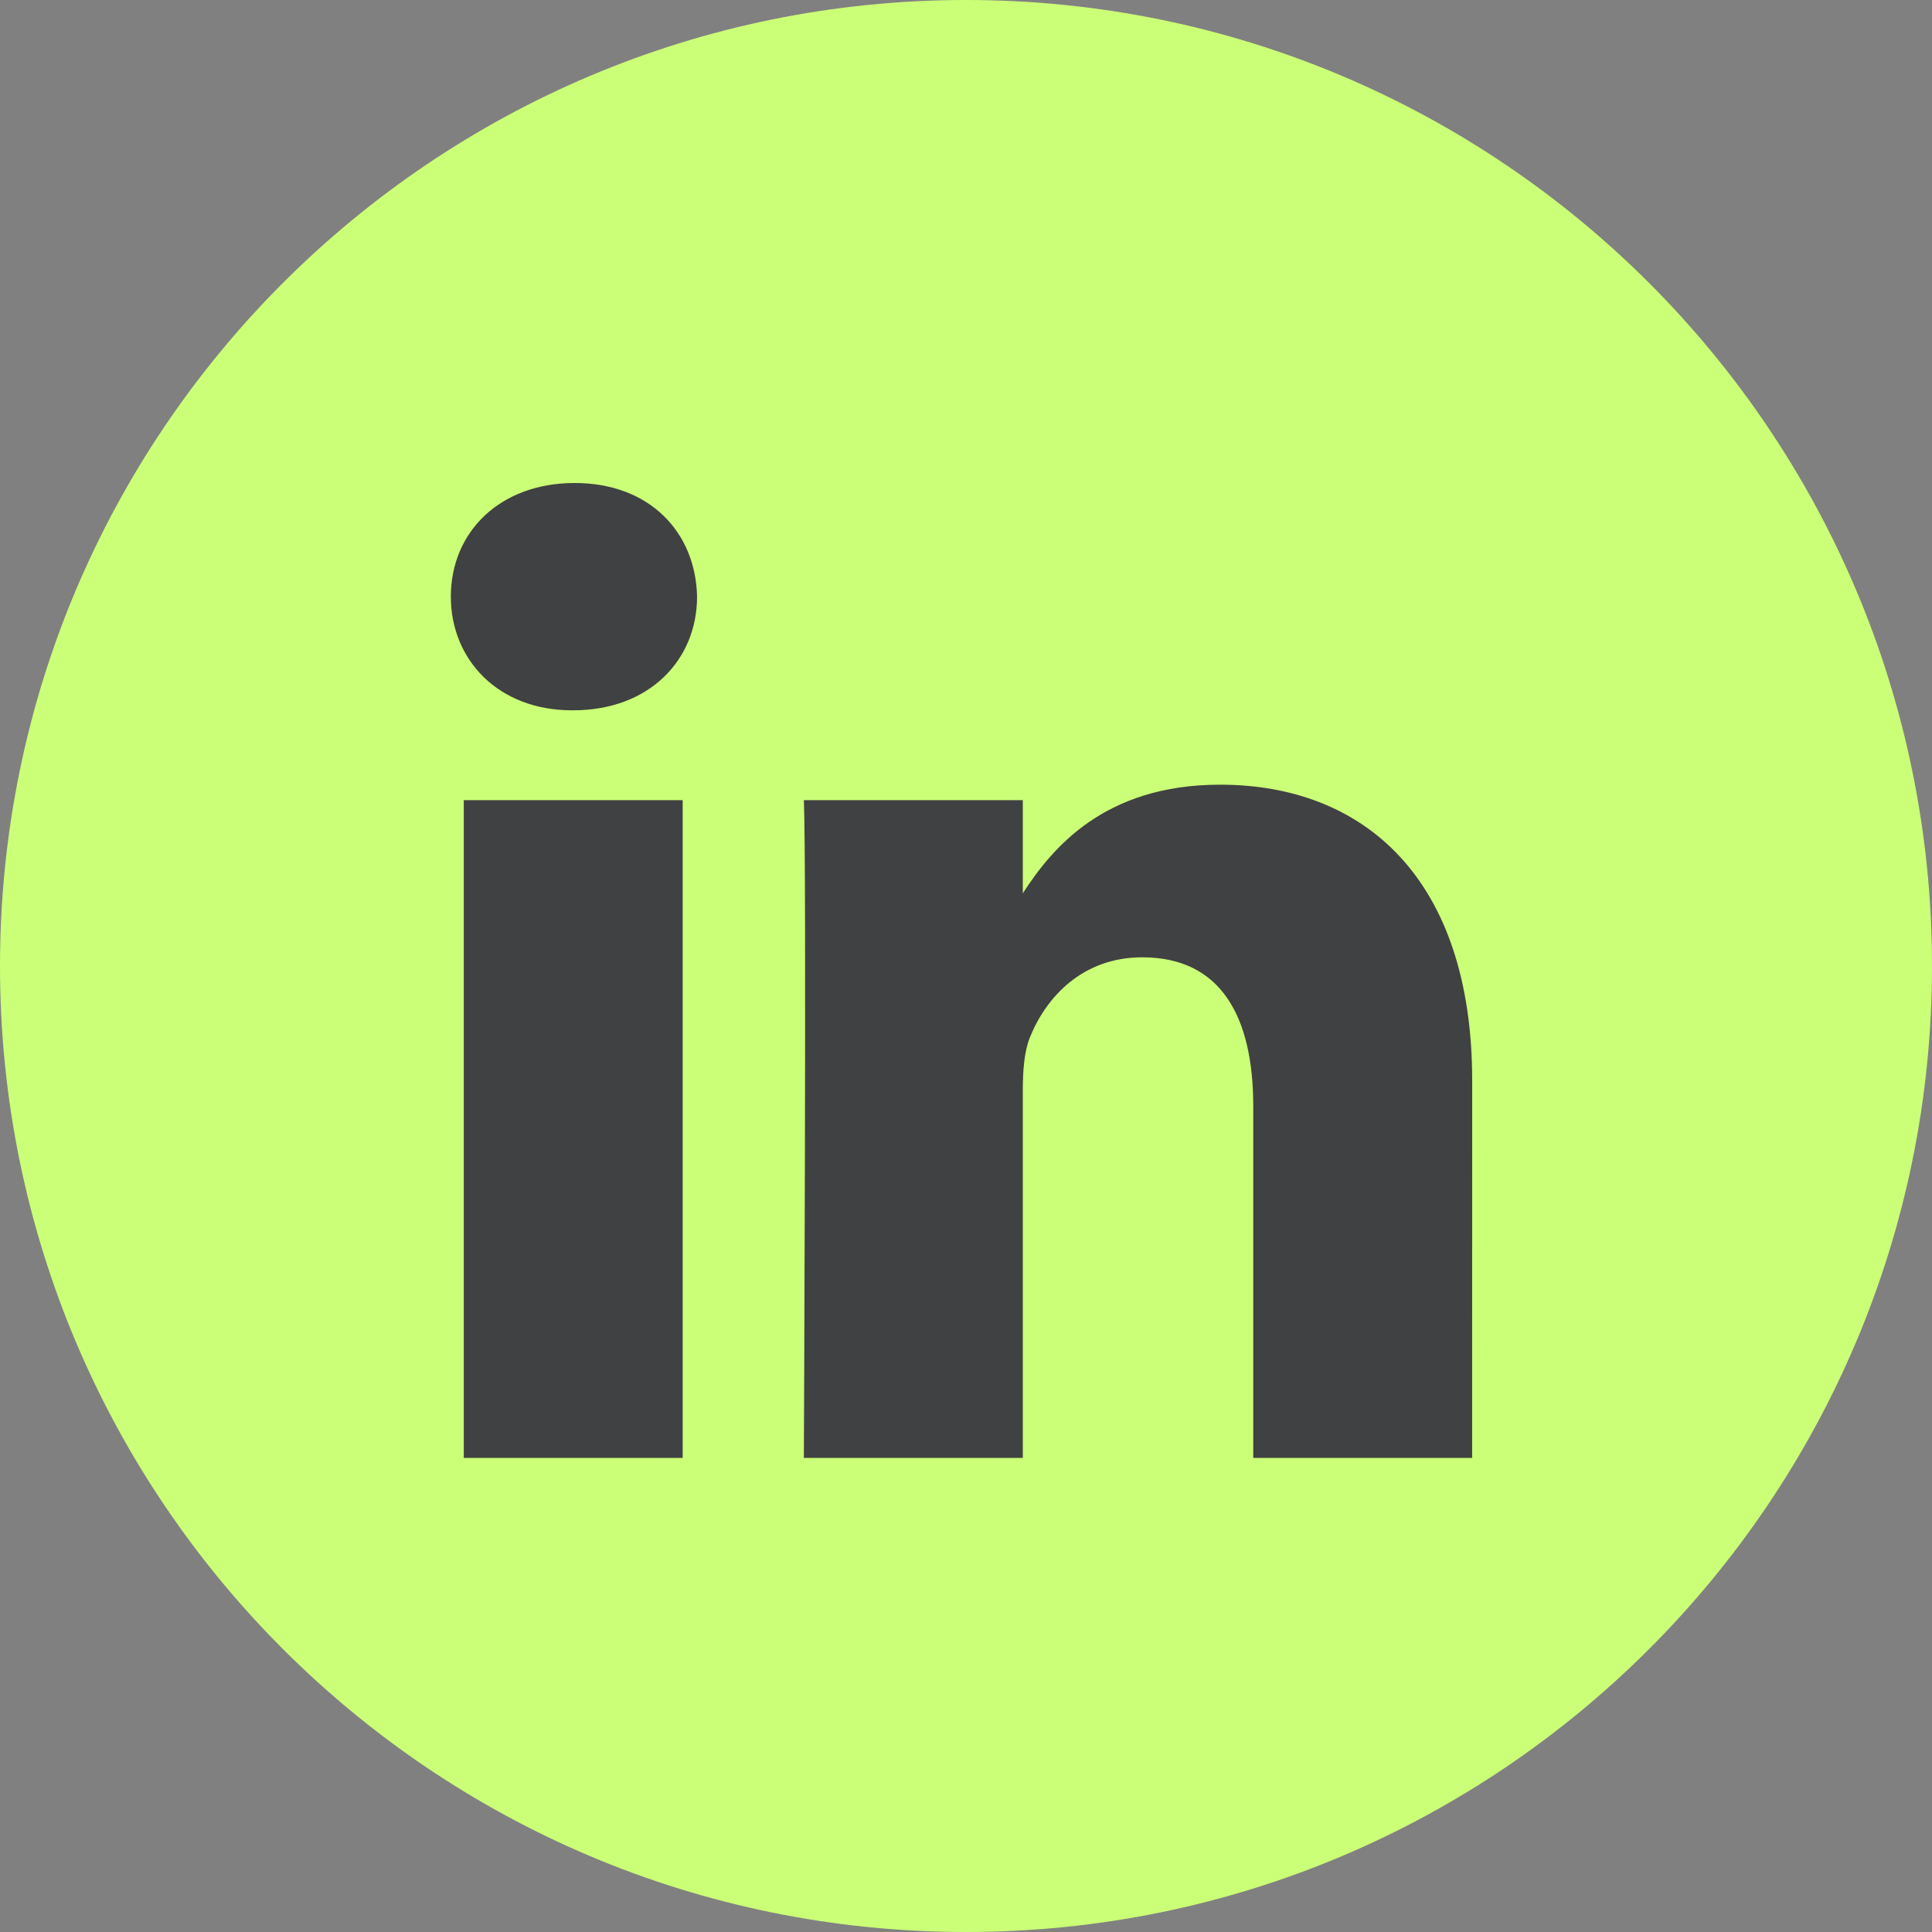 <svg width="40" height="40" viewBox="0 0 40 40" fill="none" xmlns="http://www.w3.org/2000/svg">
<rect x="0" y="0" width="40" height="40" fill="#808080" stroke="none"/>
<path d="M0 20C0 8.954 8.954 0 20 0C31.046 0 40 8.954 40 20C40 31.046 31.046 40 20 40C8.954 40 0 31.046 0 20Z" fill="#CBFF77"/>
<path fill-rule="evenodd" clip-rule="evenodd" d="M14.432 12.352C14.432 13.66 13.448 14.706 11.868 14.706H11.839C10.317 14.706 9.334 13.66 9.334 12.352C9.334 11.017 10.347 10 11.898 10C13.448 10 14.403 11.017 14.432 12.352ZM14.134 16.566V30.184H9.602V16.566H14.134ZM30.479 30.184L30.48 22.376C30.48 18.193 28.244 16.246 25.261 16.246C22.855 16.246 21.777 17.568 21.176 18.495V16.566H16.643C16.702 17.844 16.643 30.184 16.643 30.184H21.176V22.579C21.176 22.172 21.205 21.766 21.325 21.474C21.652 20.661 22.398 19.82 23.65 19.82C25.291 19.82 25.947 21.068 25.947 22.898V30.184H30.479Z" fill="#404142"/>
</svg>
